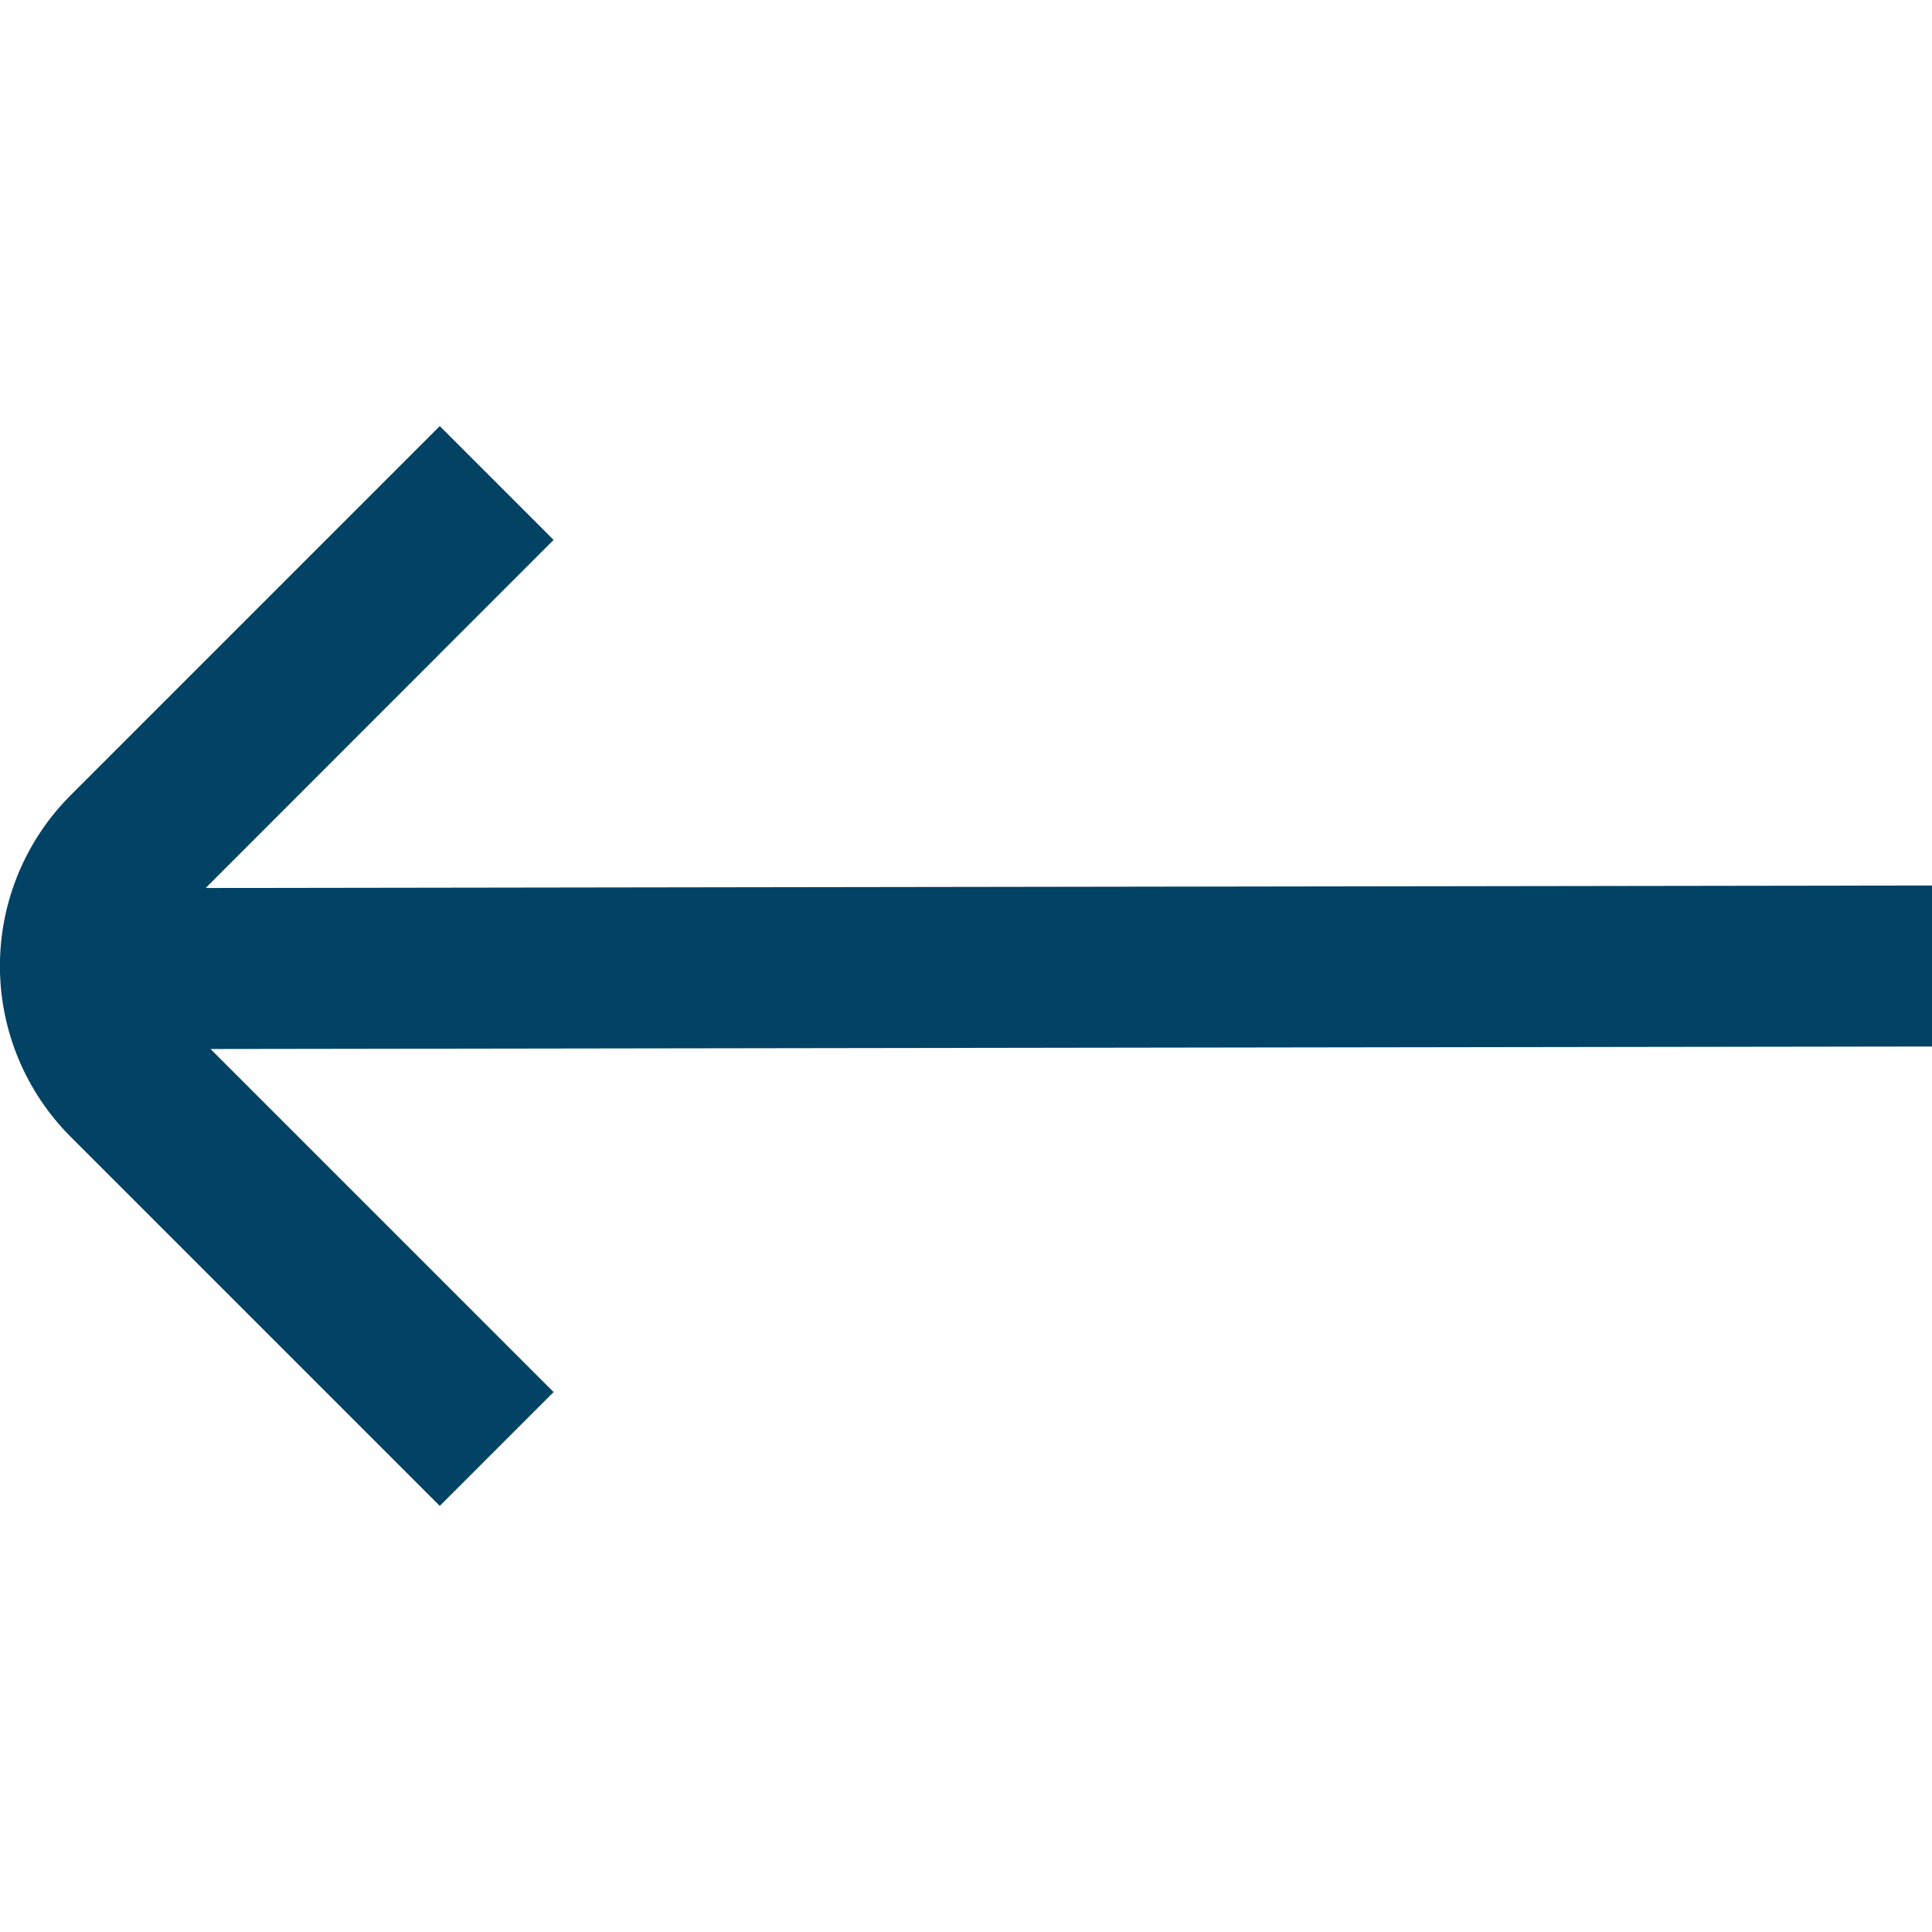 <svg width="24" height="24" viewBox="0 0 24 24" fill="none" xmlns="http://www.w3.org/2000/svg">
<g clip-path="url(#clip0_45_2622)">
<path d="M24 13V11L2.555 11.031L6.877 6.707L5.463 5.293L0.877 9.879C0.315 10.442 -0.001 11.204 -0.001 12C-0.001 12.796 0.315 13.558 0.877 14.121L5.463 18.707L6.877 17.293L2.615 13.031L24 13Z" fill="#014265"/>
</g>
<defs>
<clipPath id="clip0_45_2622">
<rect width="24" height="24" fill="white"/>
</clipPath>
</defs>
</svg>
